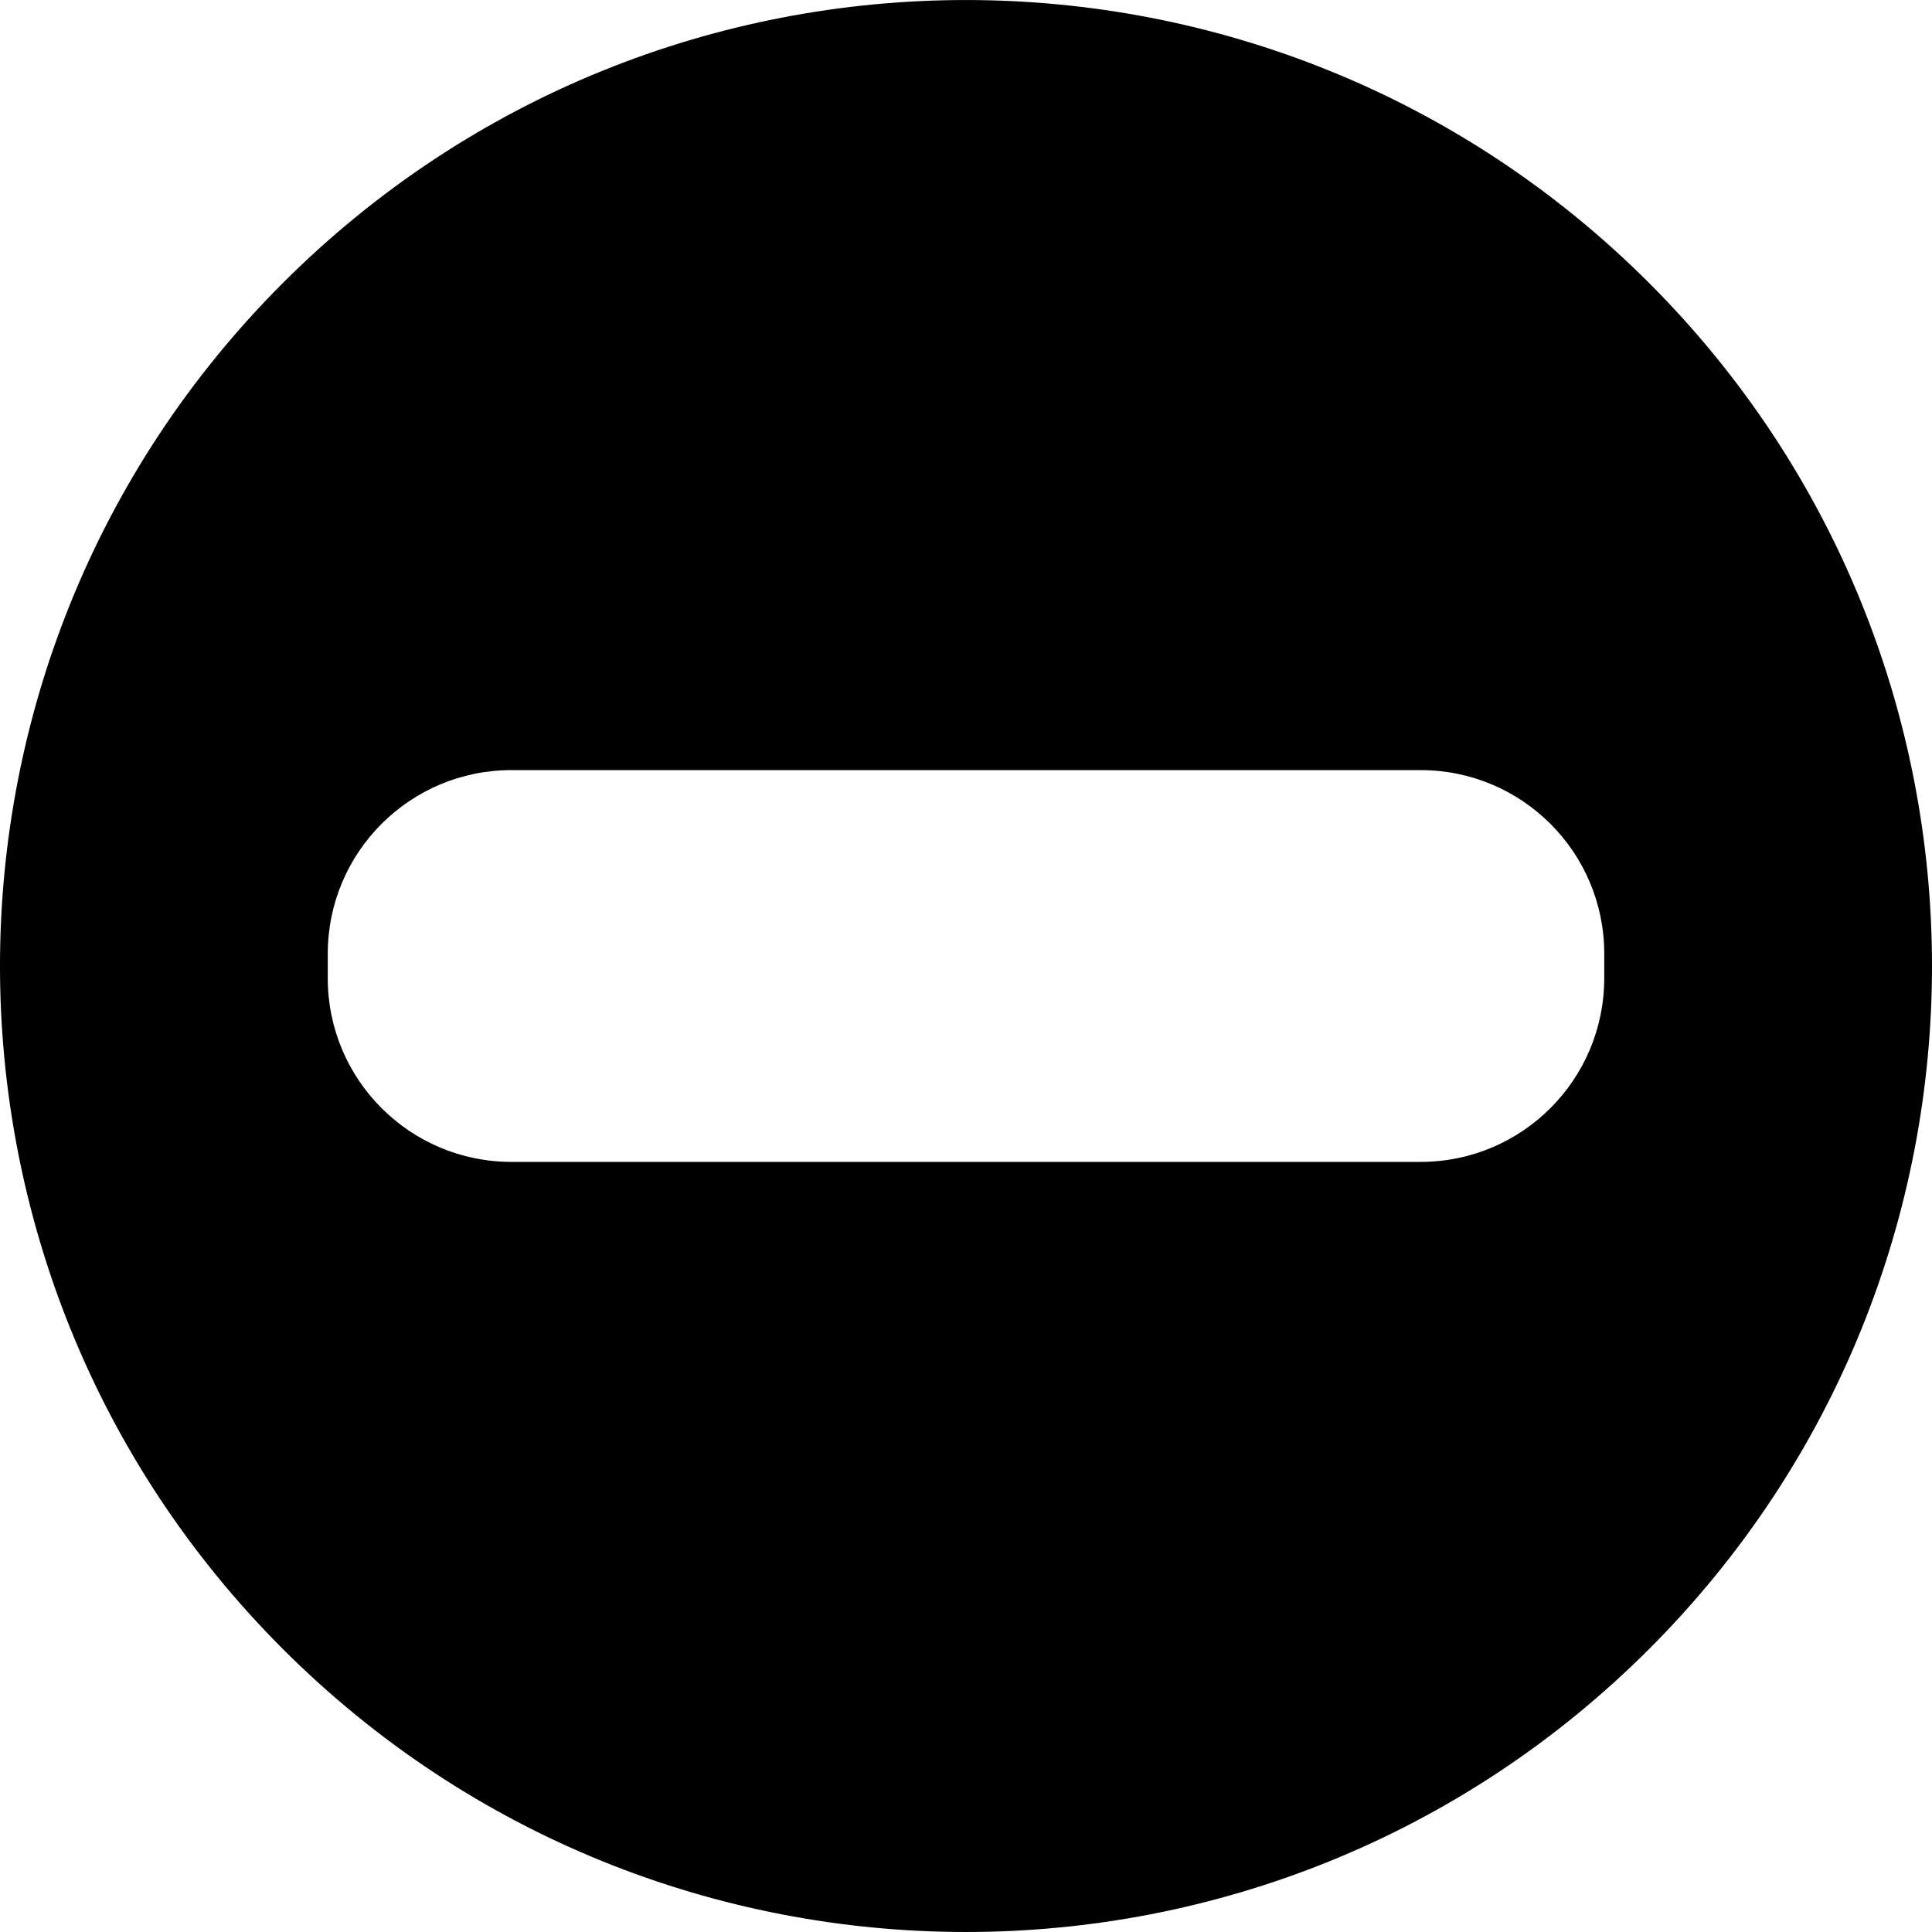 <svg xmlns="http://www.w3.org/2000/svg" xmlns:xlink="http://www.w3.org/1999/xlink" version="1.1" id="Layer_1" x="0px" y="0px" width="100px" height="100px" viewBox="0 0 100 100" enable-background="new 0 0 100 100" xml:space="preserve">
<path fill-rule="evenodd" clip-rule="evenodd" d="M85.355,14.645c-19.527-19.525-51.184-19.525-70.711,0  c-19.526,19.527-19.526,51.184,0,70.711c19.527,19.525,51.184,19.525,70.711,0C104.882,65.828,104.882,34.172,85.355,14.645z   M83.035,50.634c0,5.251-4.256,9.506-9.507,9.506H26.472c-5.251,0-9.507-4.255-9.507-9.506v-1.268c0-5.251,4.256-9.506,9.507-9.506  h47.057c5.251,0,9.507,4.255,9.507,9.506V50.634z"/>
</svg>